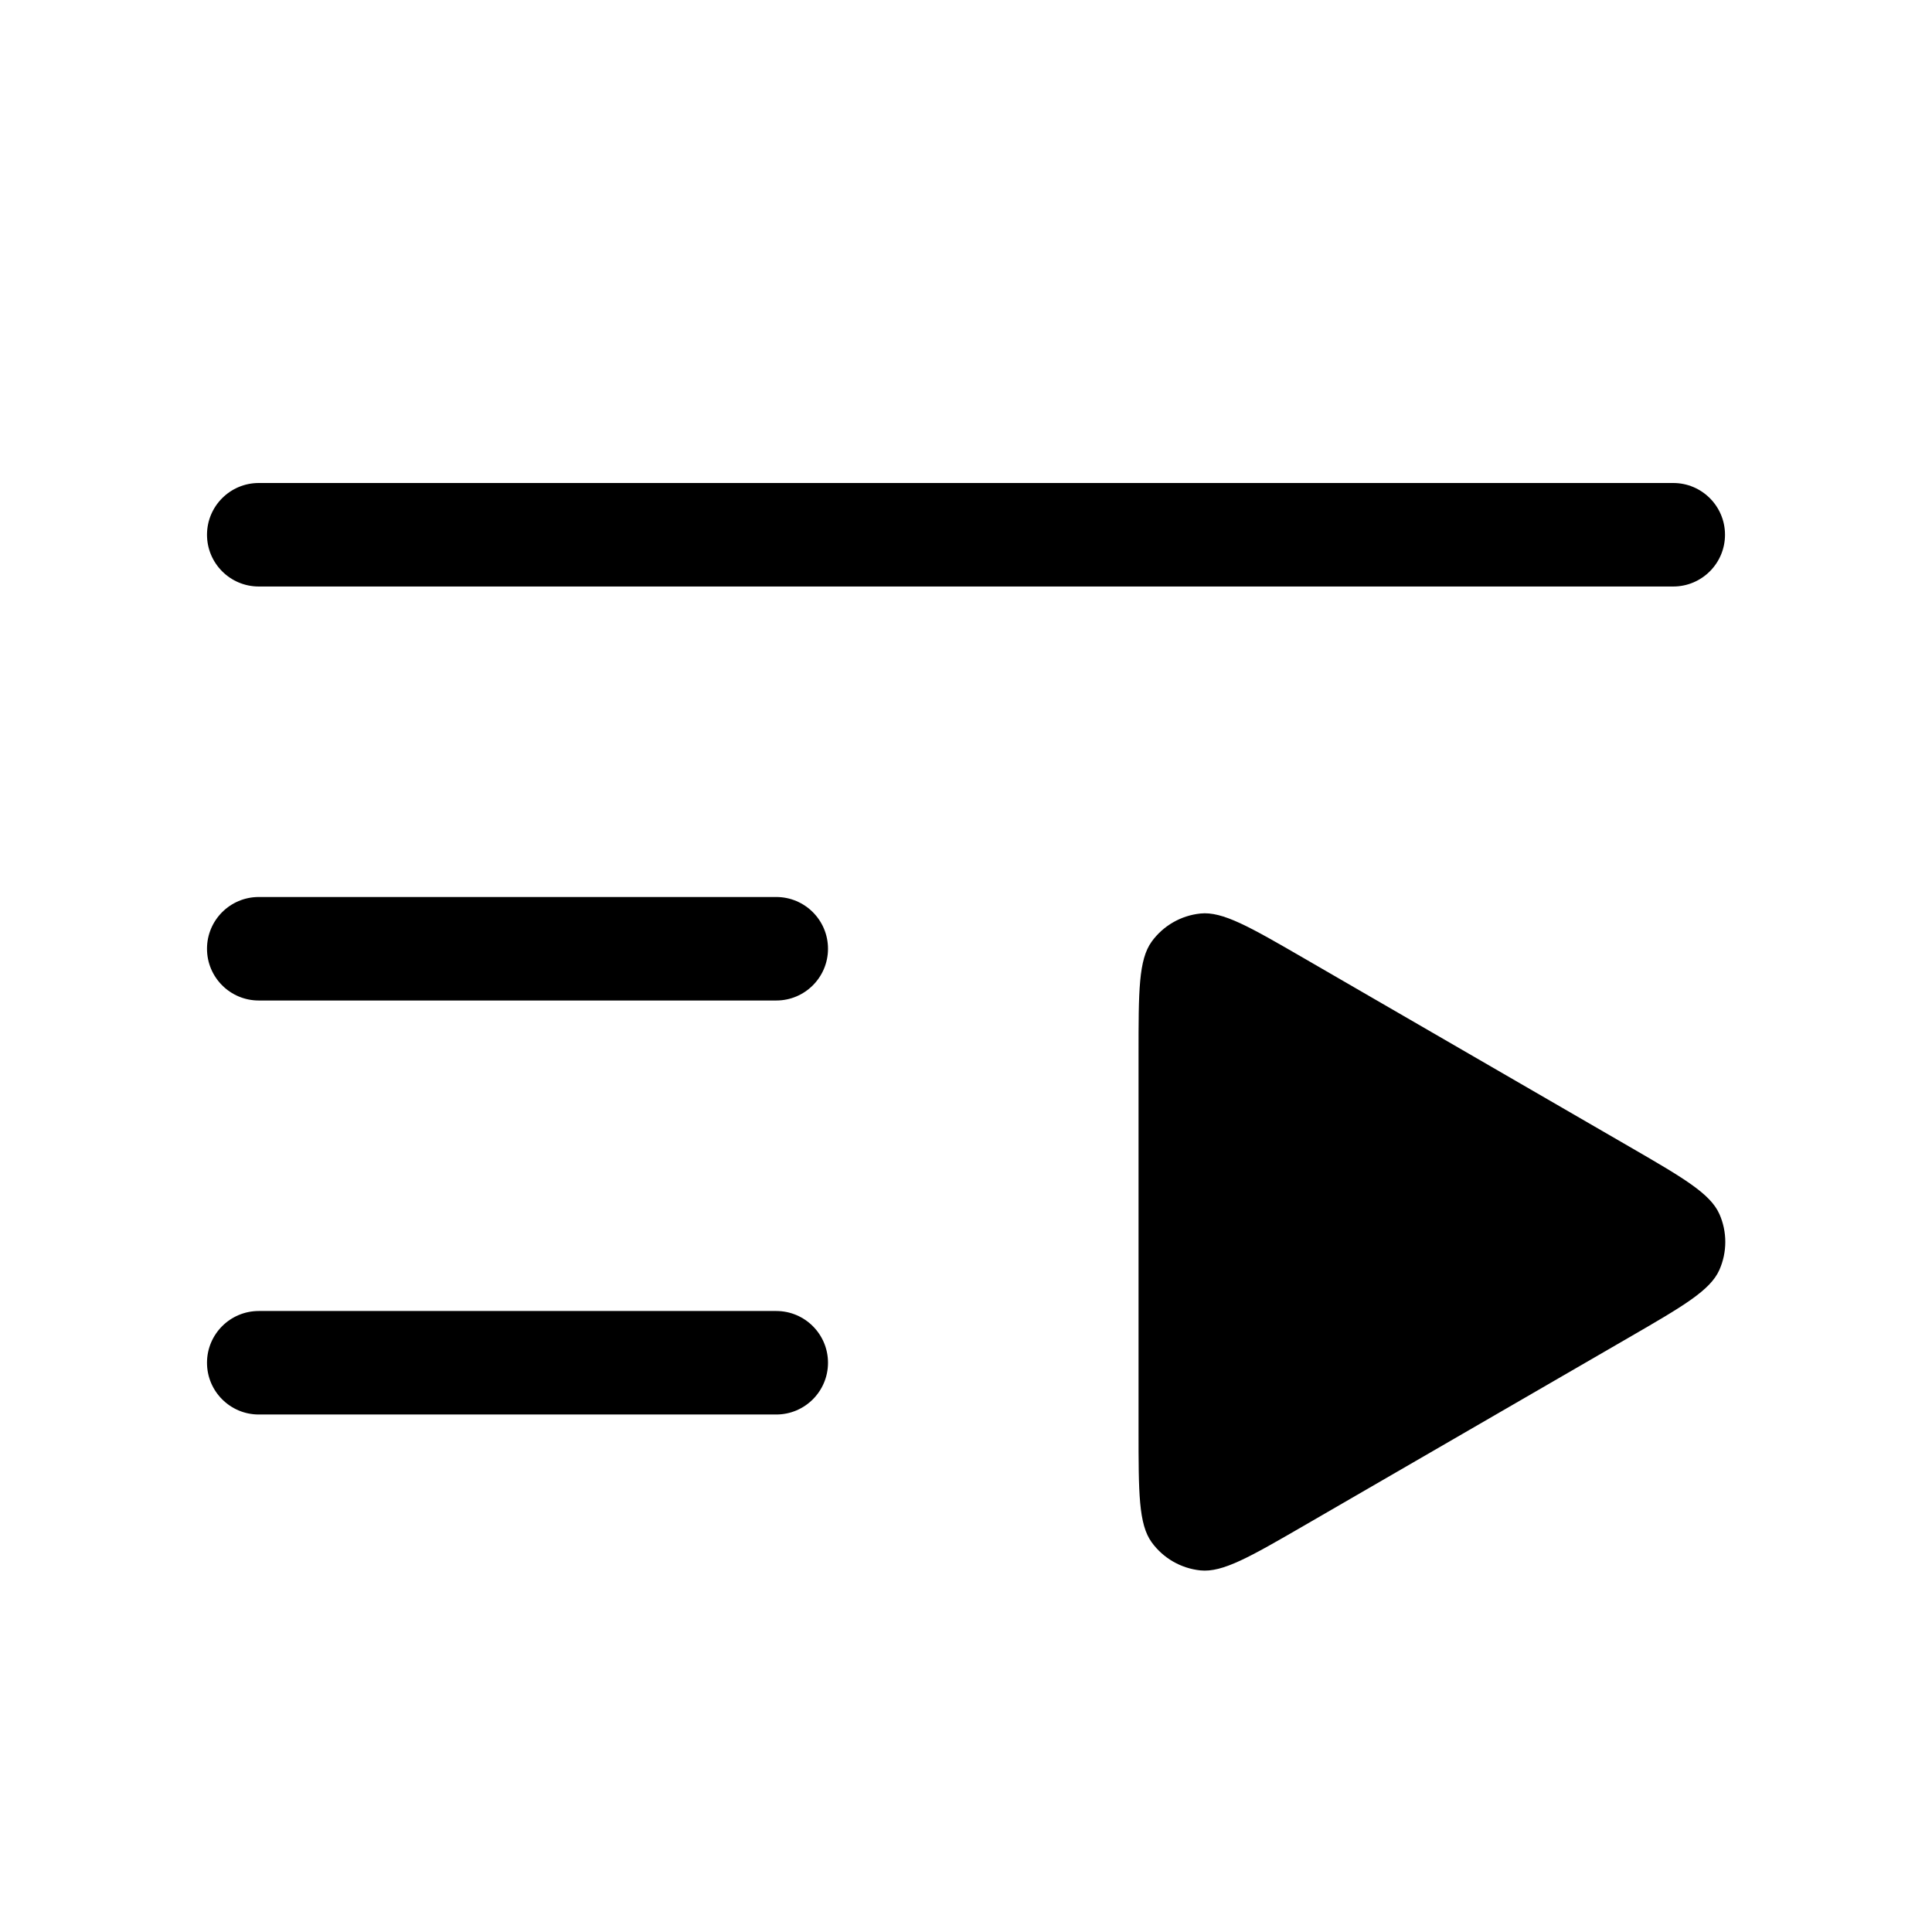 <svg fill="none" height="56" viewBox="0 0 56 56" width="56" xmlns="http://www.w3.org/2000/svg"><path clip-rule="evenodd" d="m24 39.5c0-.828-.672-1.5-1.5-1.5h-15c-.828 0-1.5.672-1.5 1.5s.672 1.5 1.5 1.5h15c.828 0 1.5-.672 1.5-1.5zm0-12c0-.828-.672-1.5-1.5-1.5h-15c-.828 0-1.5.672-1.5 1.5s.672 1.5 1.5 1.5h15c.828 0 1.5-.672 1.5-1.5zm26-12c0-.828-.672-1.5-1.5-1.5h-41c-.828 0-1.5.672-1.5 1.5s.672 1.5 1.5 1.5h41c.828 0 1.5-.672 1.5-1.5zm-.164 19.687c-.264-.593-1.049-1.048-2.619-1.957l-9.413-5.45c-1.576-.912-2.364-1.369-3.011-1.301-.564.059-1.077.354-1.41.813-.382.526-.382 1.437-.382 3.257v10.9c0 1.821 0 2.732.382 3.257.334.459.846.754 1.41.813.647.067 1.435-.389 3.011-1.301l9.413-5.45c1.57-.909 2.355-1.364 2.619-1.957.23-.517.23-1.108 0-1.625z" fill="currentColor" fill-rule="evenodd"/></svg>
